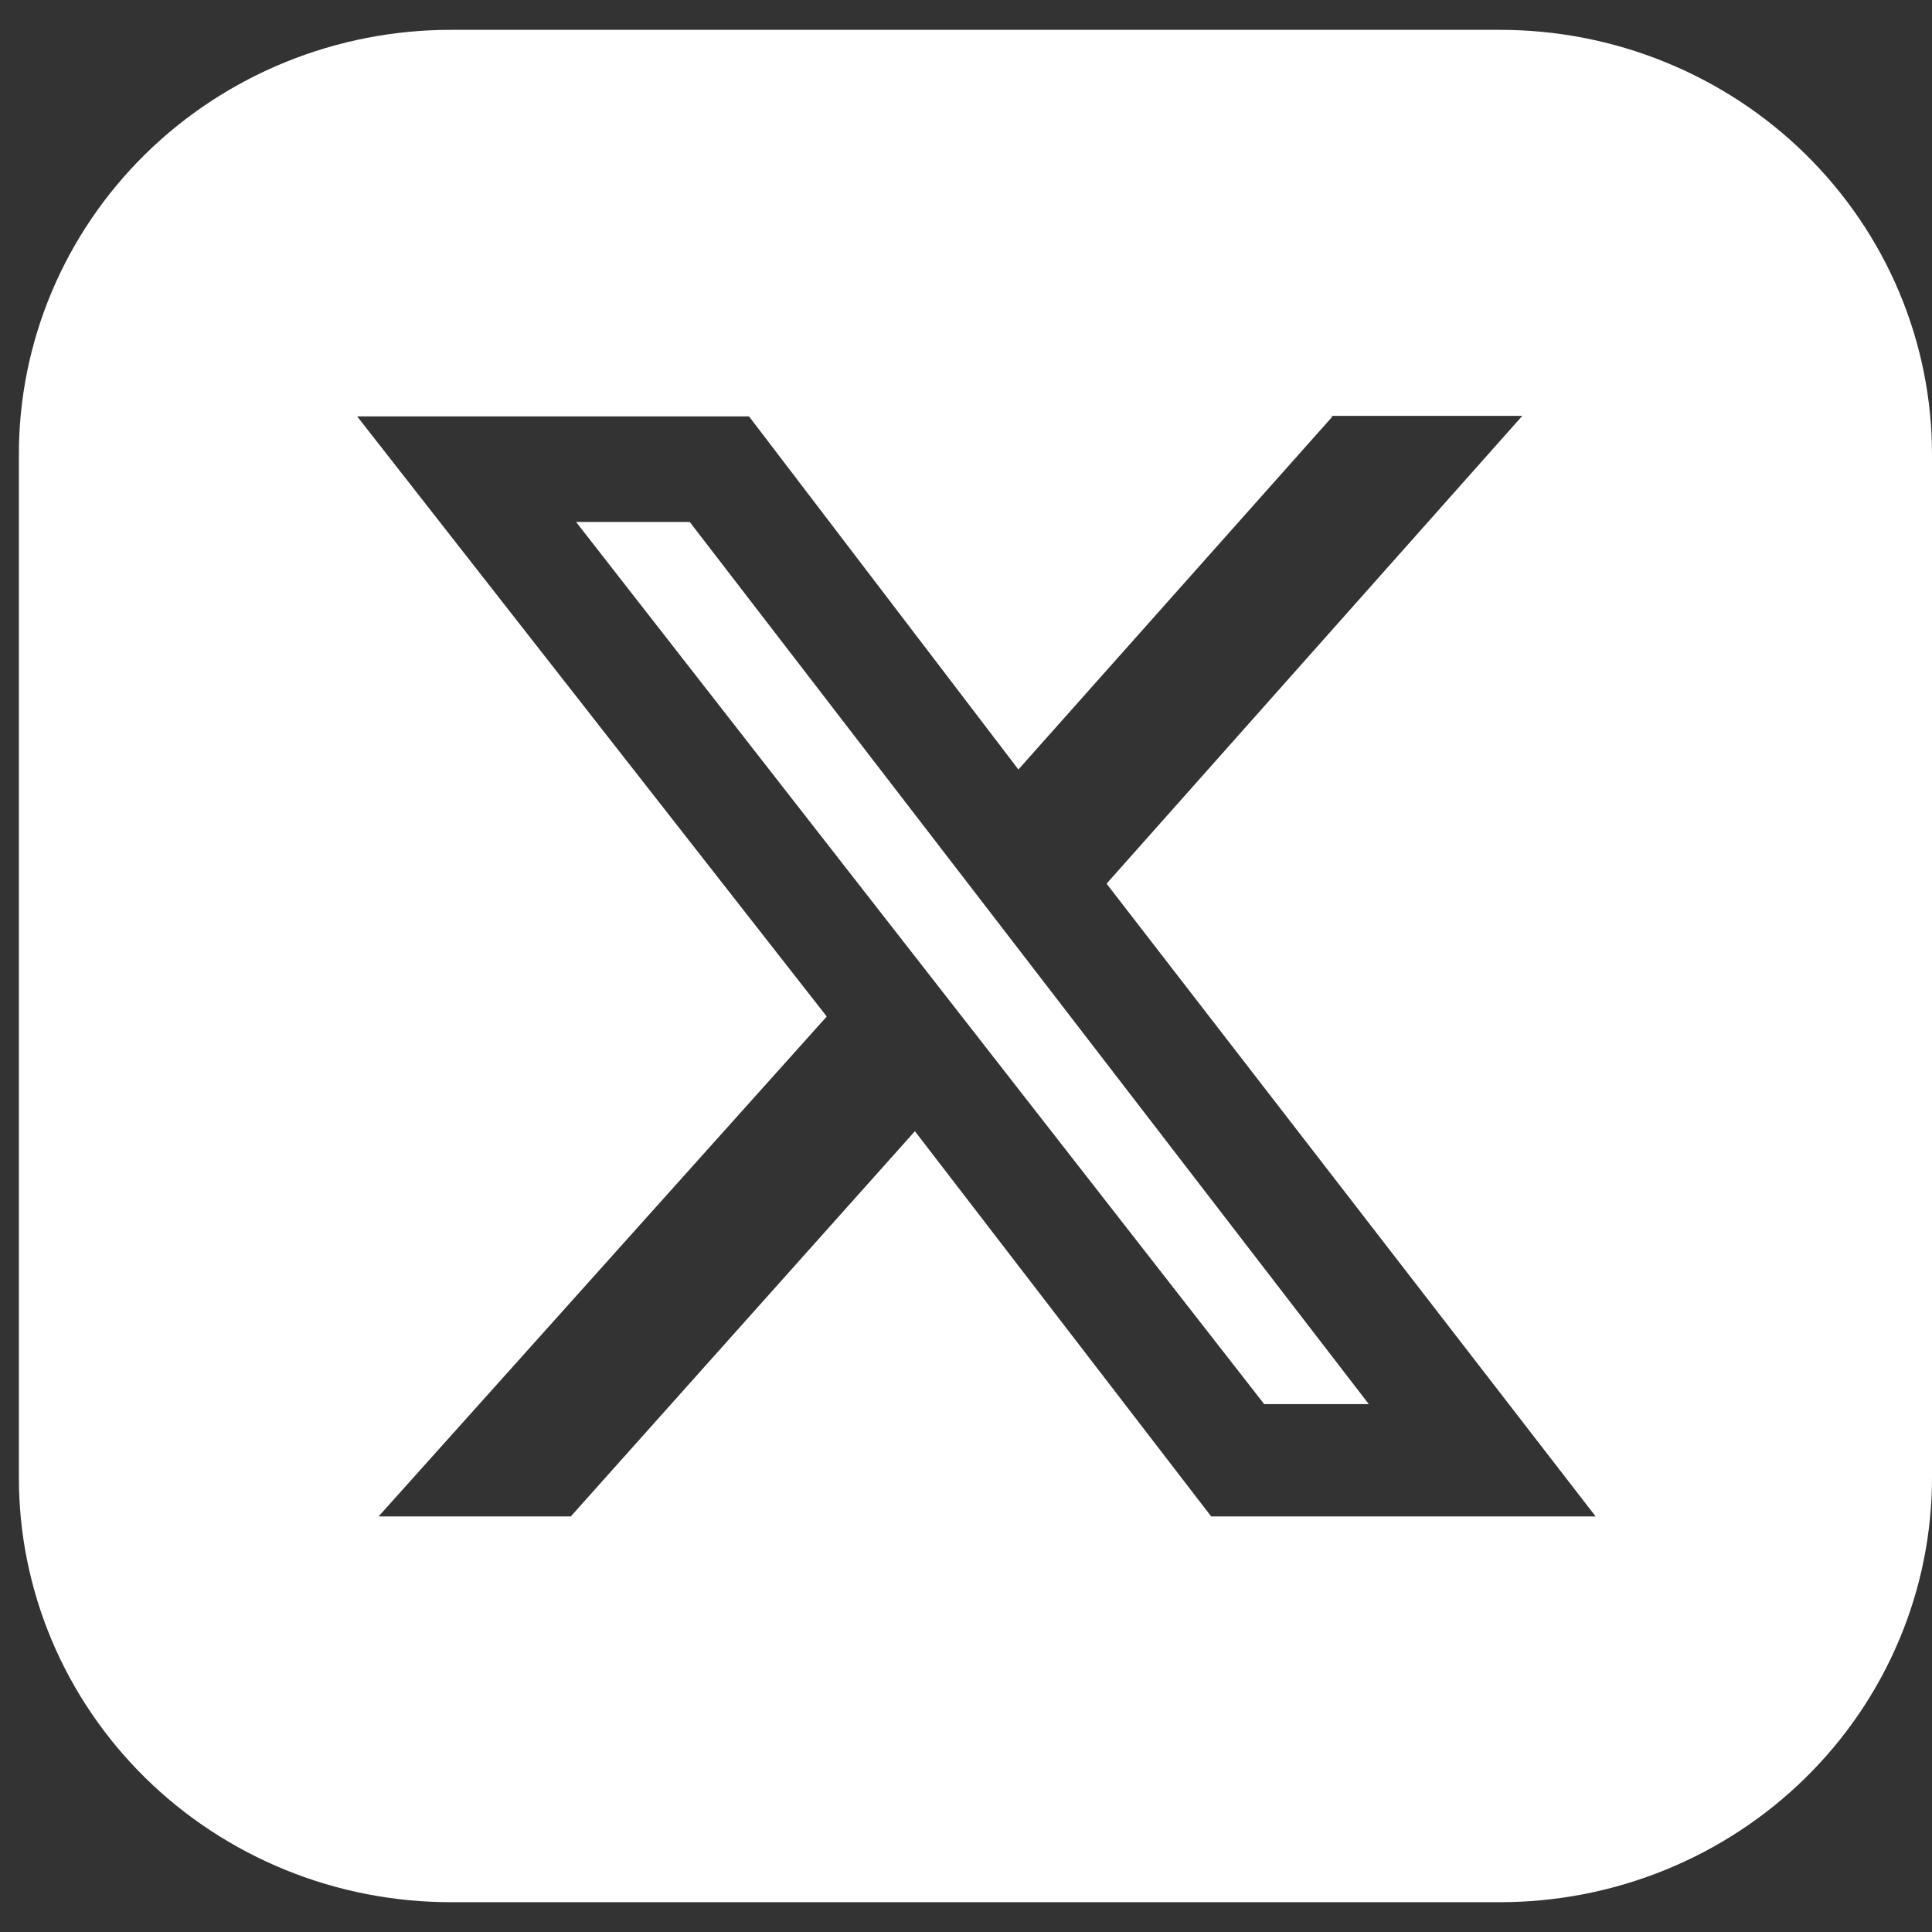 <svg width="49" height="49" viewBox="0 0 49 49" fill="none" xmlns="http://www.w3.org/2000/svg">
<rect x="0" y="0" width="49" height="49" fill="#333333" stroke="none"/>
<path fill-rule="evenodd" clip-rule="evenodd" d="M11.448 0.757C10.006 0.754 8.578 1.032 7.246 1.573C5.913 2.114 4.702 2.909 3.683 3.911C2.664 4.914 1.856 6.105 1.306 7.415C0.757 8.725 0.475 10.129 0.479 11.547V37.454C0.475 38.871 0.757 40.275 1.306 41.586C1.856 42.896 2.664 44.086 3.683 45.089C4.702 46.092 5.913 46.886 7.246 47.428C8.578 47.969 10.006 48.246 11.448 48.244H38.024C39.466 48.246 40.895 47.969 42.228 47.428C43.56 46.887 44.772 46.092 45.791 45.09C46.811 44.087 47.62 42.896 48.17 41.586C48.721 40.276 49.003 38.871 49 37.454V11.547C49.003 10.129 48.721 8.725 48.17 7.414C47.62 6.104 46.811 4.914 45.791 3.911C44.772 2.909 43.56 2.114 42.228 1.573C40.895 1.031 39.466 0.754 38.024 0.757H11.448ZM33.734 10.547H38.609L28.065 22.412L40.469 38.46H30.718L23.204 28.69L14.477 38.46H9.602L20.968 25.781L9.059 10.561H18.997L25.829 19.516L33.797 10.561L33.734 10.547ZM32.063 35.612L14.61 13.238H17.493L34.716 35.612H32.063Z" fill="white"/>
</svg>
